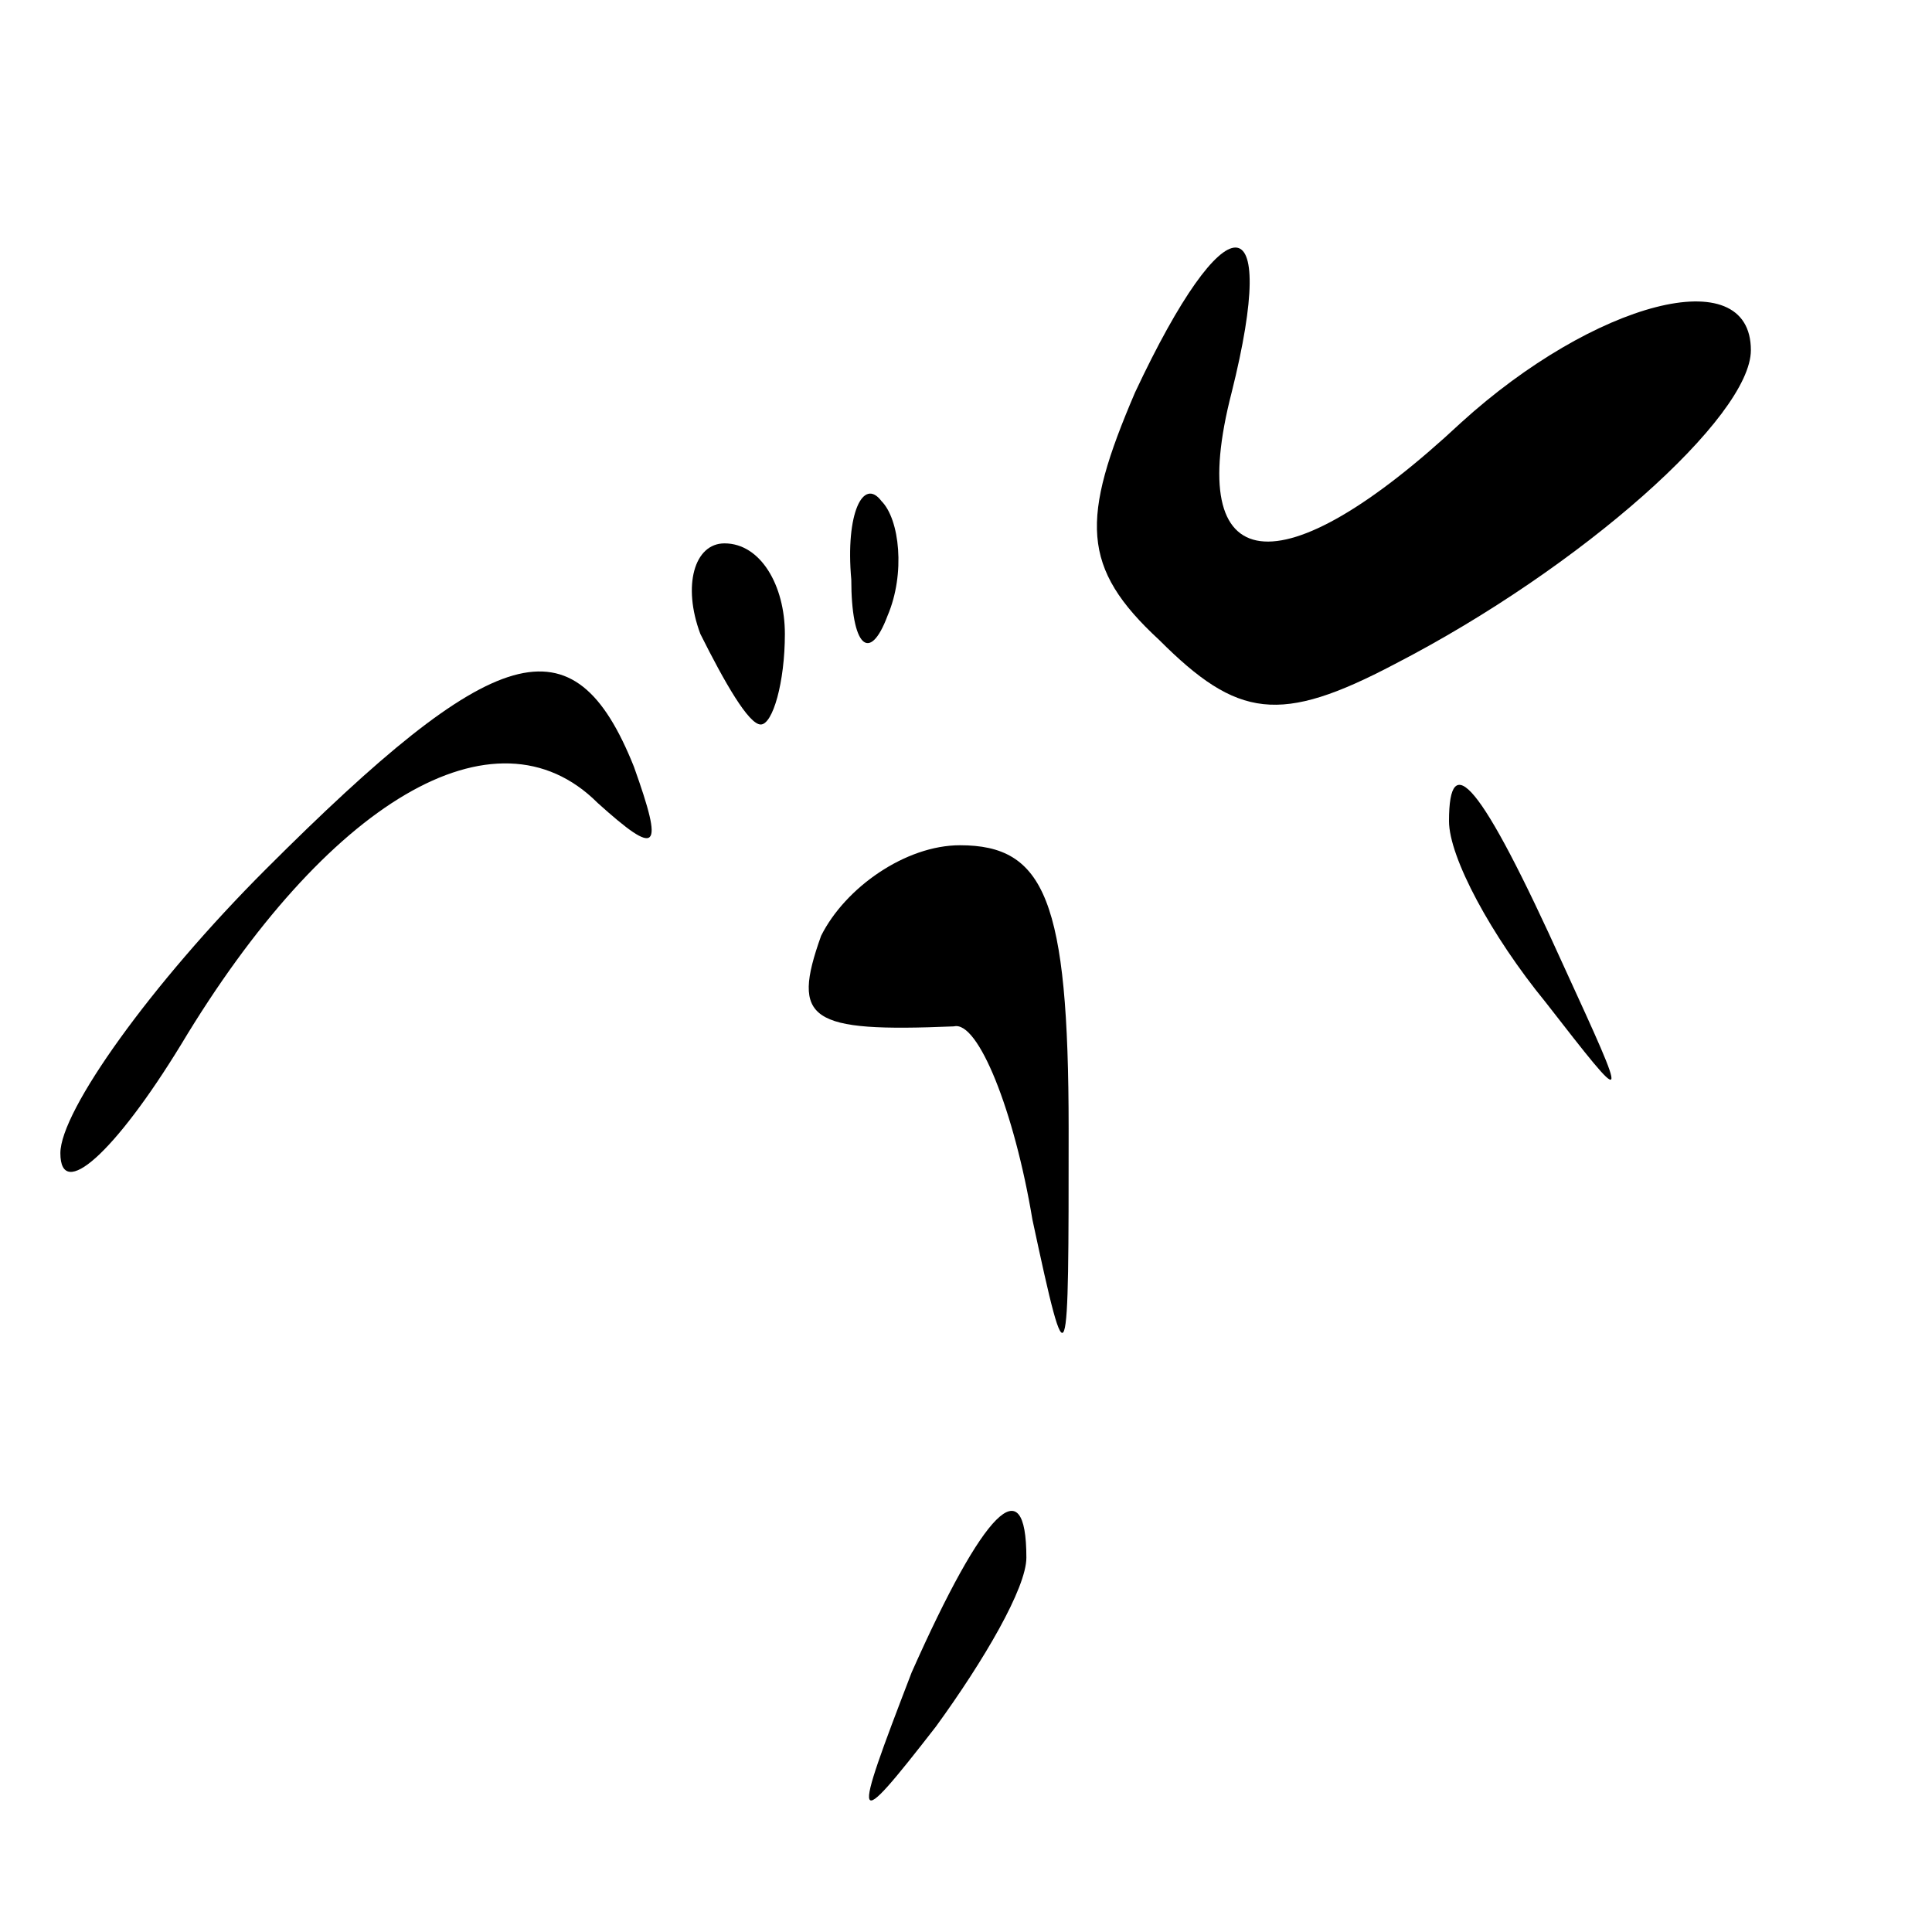 <?xml version="1.0" standalone="no"?>
<!DOCTYPE svg PUBLIC "-//W3C//DTD SVG 20010904//EN"
 "http://www.w3.org/TR/2001/REC-SVG-20010904/DTD/svg10.dtd">
<svg version="1.0" xmlns="http://www.w3.org/2000/svg"
 width="32pt" height="32pt" viewBox="0 0 32 32"
 preserveAspectRatio="xMidYMid meet">
<g transform="translate(0,32) scale(0.1,-0.1)"
fill="#000000" stroke="none">
<path fill="#000000" stroke="none" d="M188 255 c-9 -21 -9 -29 4 -41 13 -13
20 -14 39 -4 31 16 59 41 59 52 0 15 -26 8 -48 -12 -30 -28 -46 -26 -38 5 8
32 -1 32 -16 0z"/>
<path fill="#000000" stroke="none" d="M141 224 c0 -11 3 -14 6 -6 3 7 2 16
-1 19 -3 4 -6 -2 -5 -13z"/>
<path fill="#000000" stroke="none" d="M116 215 c4 -8 8 -15 10 -15 2 0 4 7 4
15 0 8 -4 15 -10 15 -5 0 -7 -7 -4 -15z"/>
<path fill="#000000" stroke="none" d="M44 176 c-19 -19 -34 -40 -34 -47 0 -8
9 0 20 18 24 40 52 57 69 40 10 -9 11 -8 6 6 -10 25 -23 21 -61 -17z"/>
<path fill="#000000" stroke="none" d="M240 184 c0 -6 7 -19 16 -30 14 -18 14
-18 3 6 -14 31 -19 36 -19 24z"/>
<path fill="#000000" stroke="none" d="M136 165 c-5 -14 -2 -16 22 -15 4 1 10
-14 13 -32 6 -28 6 -26 6 15 0 38 -4 47 -18 47 -9 0 -19 -7 -23 -15z"/>
<path fill="#000000" stroke="none" d="M151 43 c-10 -26 -10 -27 4 -9 8 11 15
23 15 28 0 15 -7 8 -19 -19z"/>
</g>
</svg>
